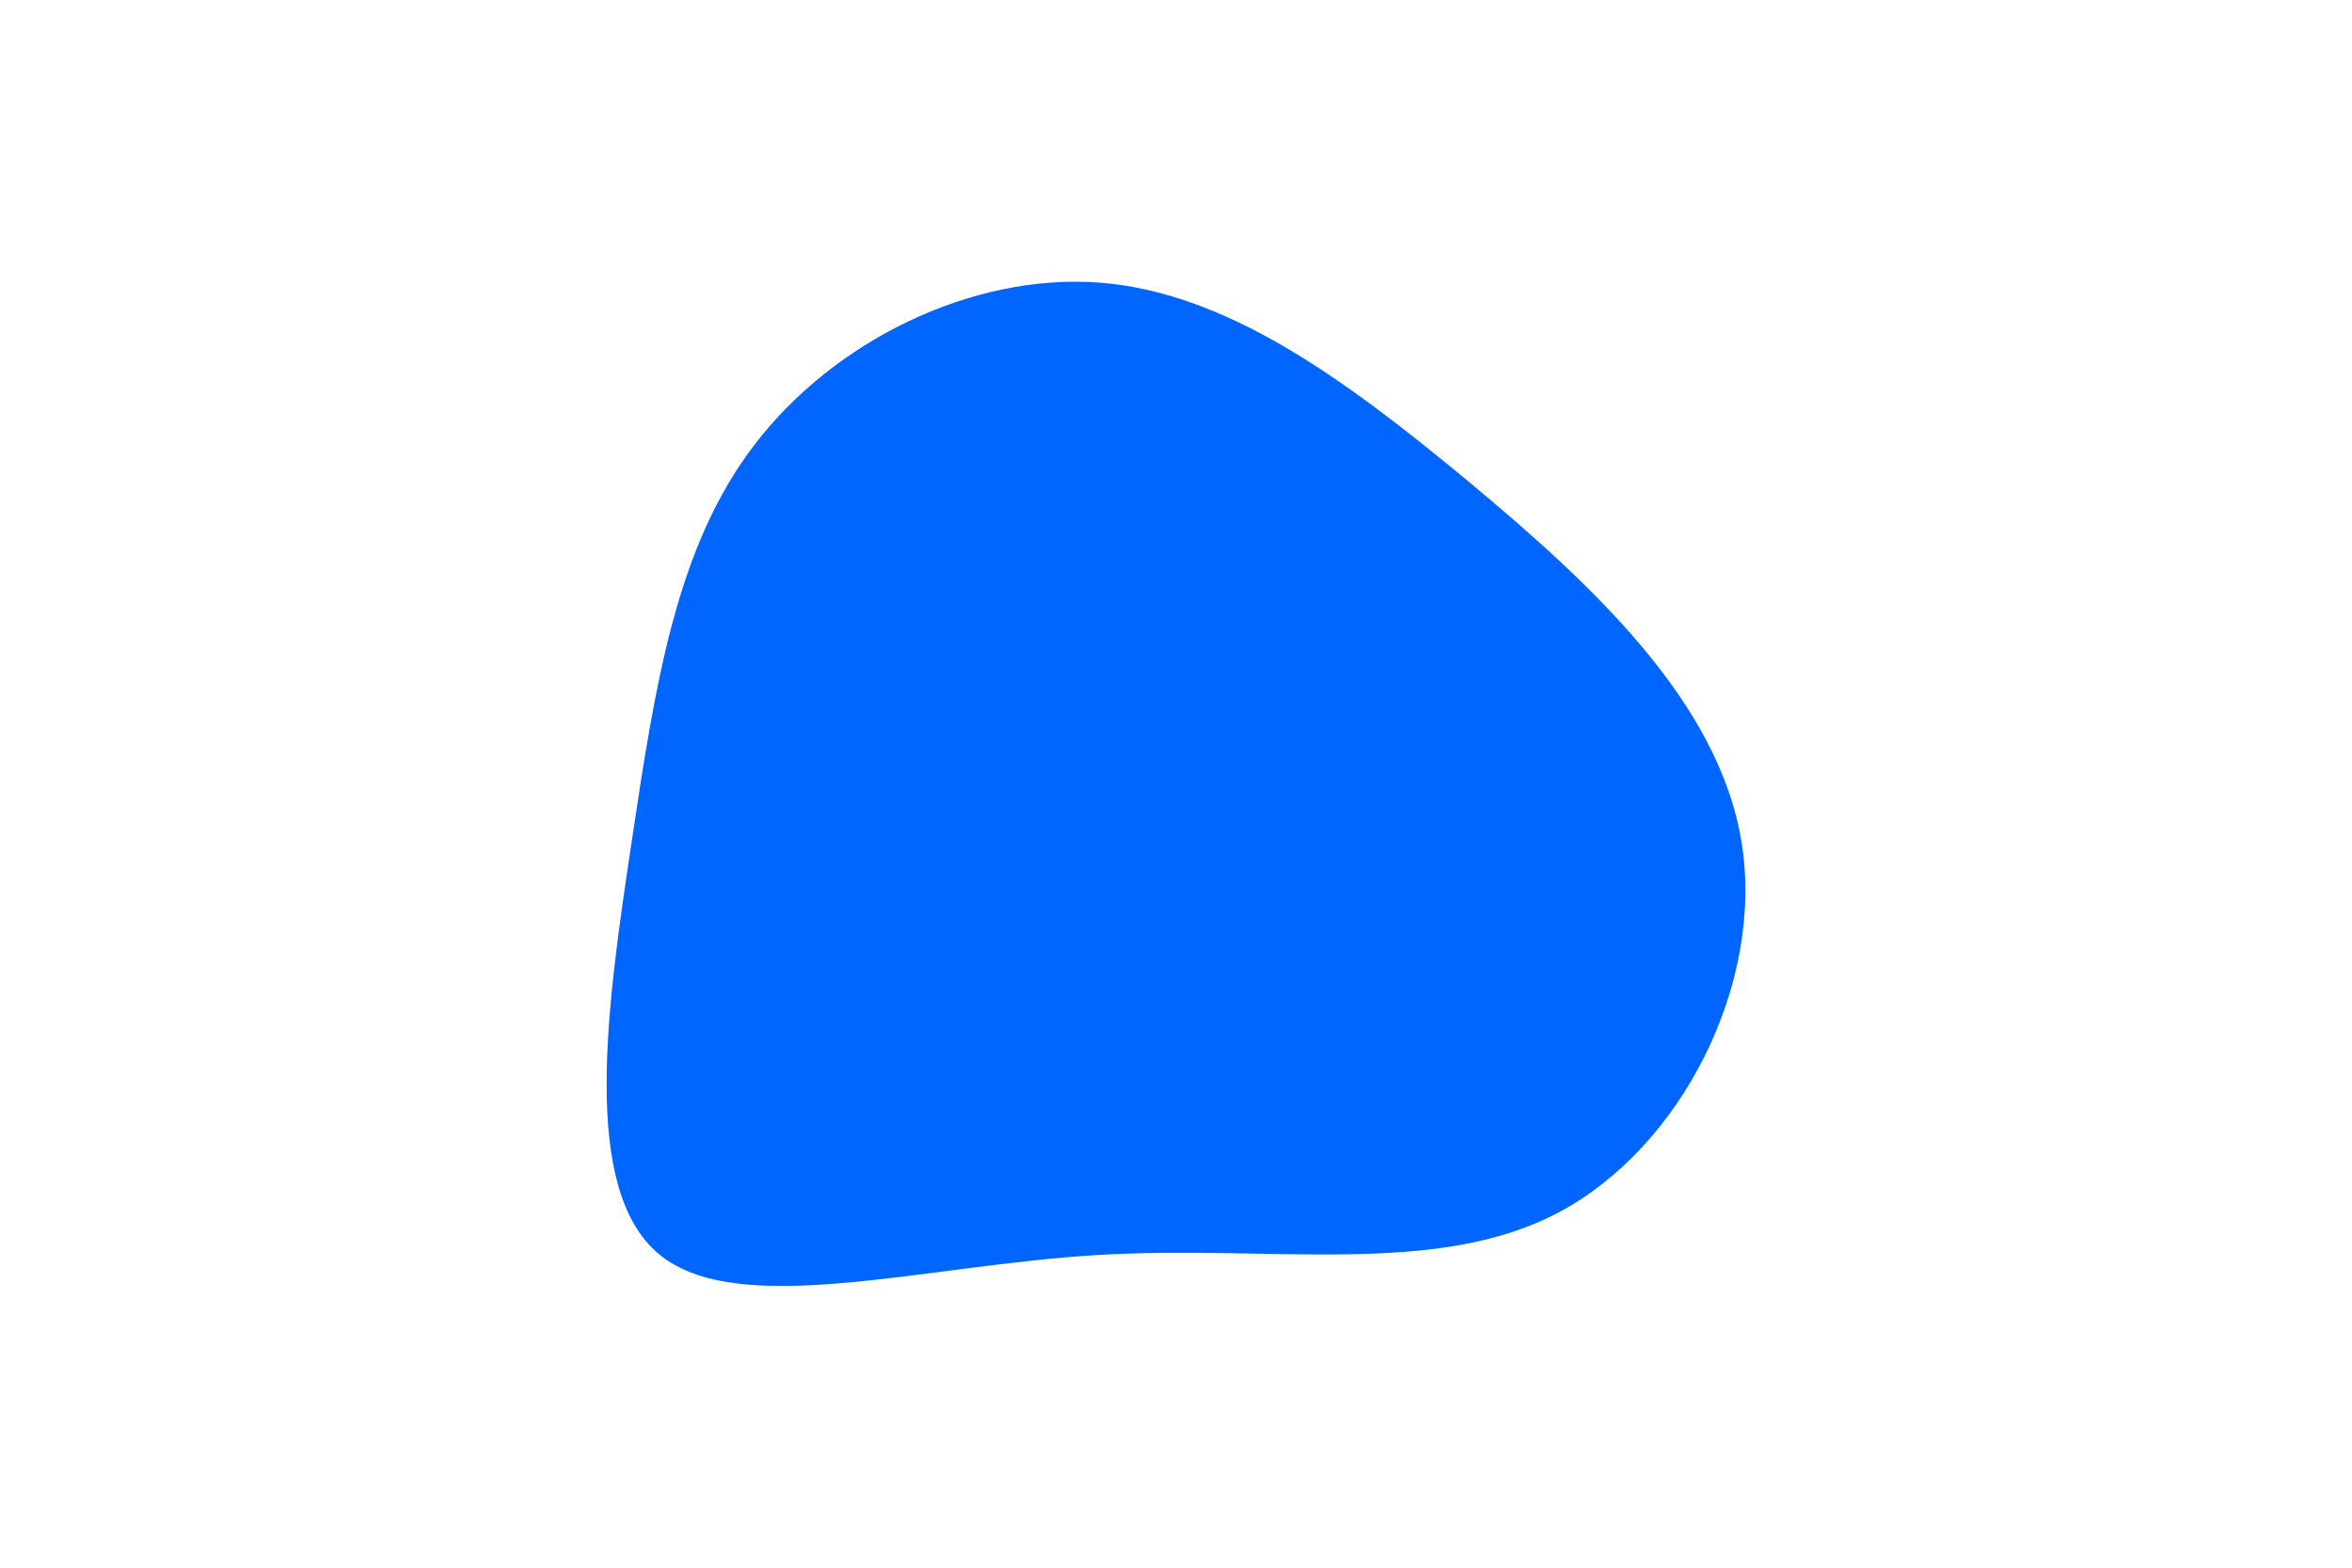 <svg id="visual" viewBox="0 0 900 600" width="900" height="600" xmlns="http://www.w3.org/2000/svg" xmlns:xlink="http://www.w3.org/1999/xlink" version="1.1"><g transform="translate(423.804 313.635)"><path d="M137.7 -129.7C184.8 -90.5 233.9 -45.3 242.6 8.7C251.4 62.7 219.7 125.4 172.6 150.4C125.4 175.4 62.7 162.7 -4 166.7C-70.7 170.7 -141.4 191.4 -171.6 166.4C-201.8 141.4 -191.4 70.7 -182.2 9.2C-173 -52.3 -165 -104.7 -134.8 -143.8C-104.7 -183 -52.3 -209 -3.5 -205.5C45.3 -201.9 90.5 -168.8 137.7 -129.7" fill="#0066FF"></path></g></svg>